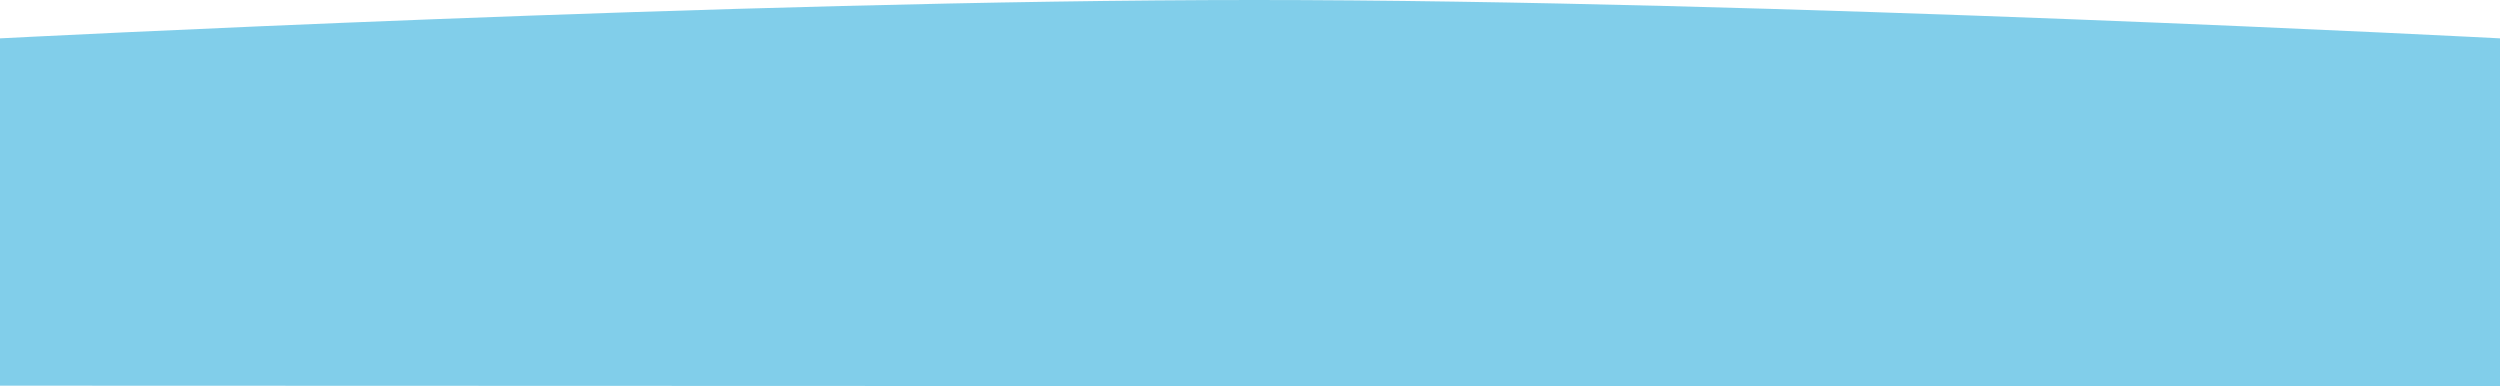 <?xml version="1.0" encoding="utf-8"?>
<!-- Generator: Adobe Illustrator 17.0.0, SVG Export Plug-In . SVG Version: 6.00 Build 0)  -->
<!DOCTYPE svg PUBLIC "-//W3C//DTD SVG 1.1//EN" "http://www.w3.org/Graphics/SVG/1.1/DTD/svg11.dtd">
<svg version="1.1" id="圖層_1" xmlns="http://www.w3.org/2000/svg" xmlns:xlink="http://www.w3.org/1999/xlink" x="0px" y="0px"
	 width="1295px" height="200px" viewBox="0 -30 1295 200" enable-background="new 0 -30 1295 200" xml:space="preserve">
<path fill="#81CEEA" d="M-0.248-10.117c0,0,383.983-19.883,649.983-19.883s645.514,19.883,645.514,19.883v180.34L-0.248,169.777
	V-10.117z"/>
</svg>
